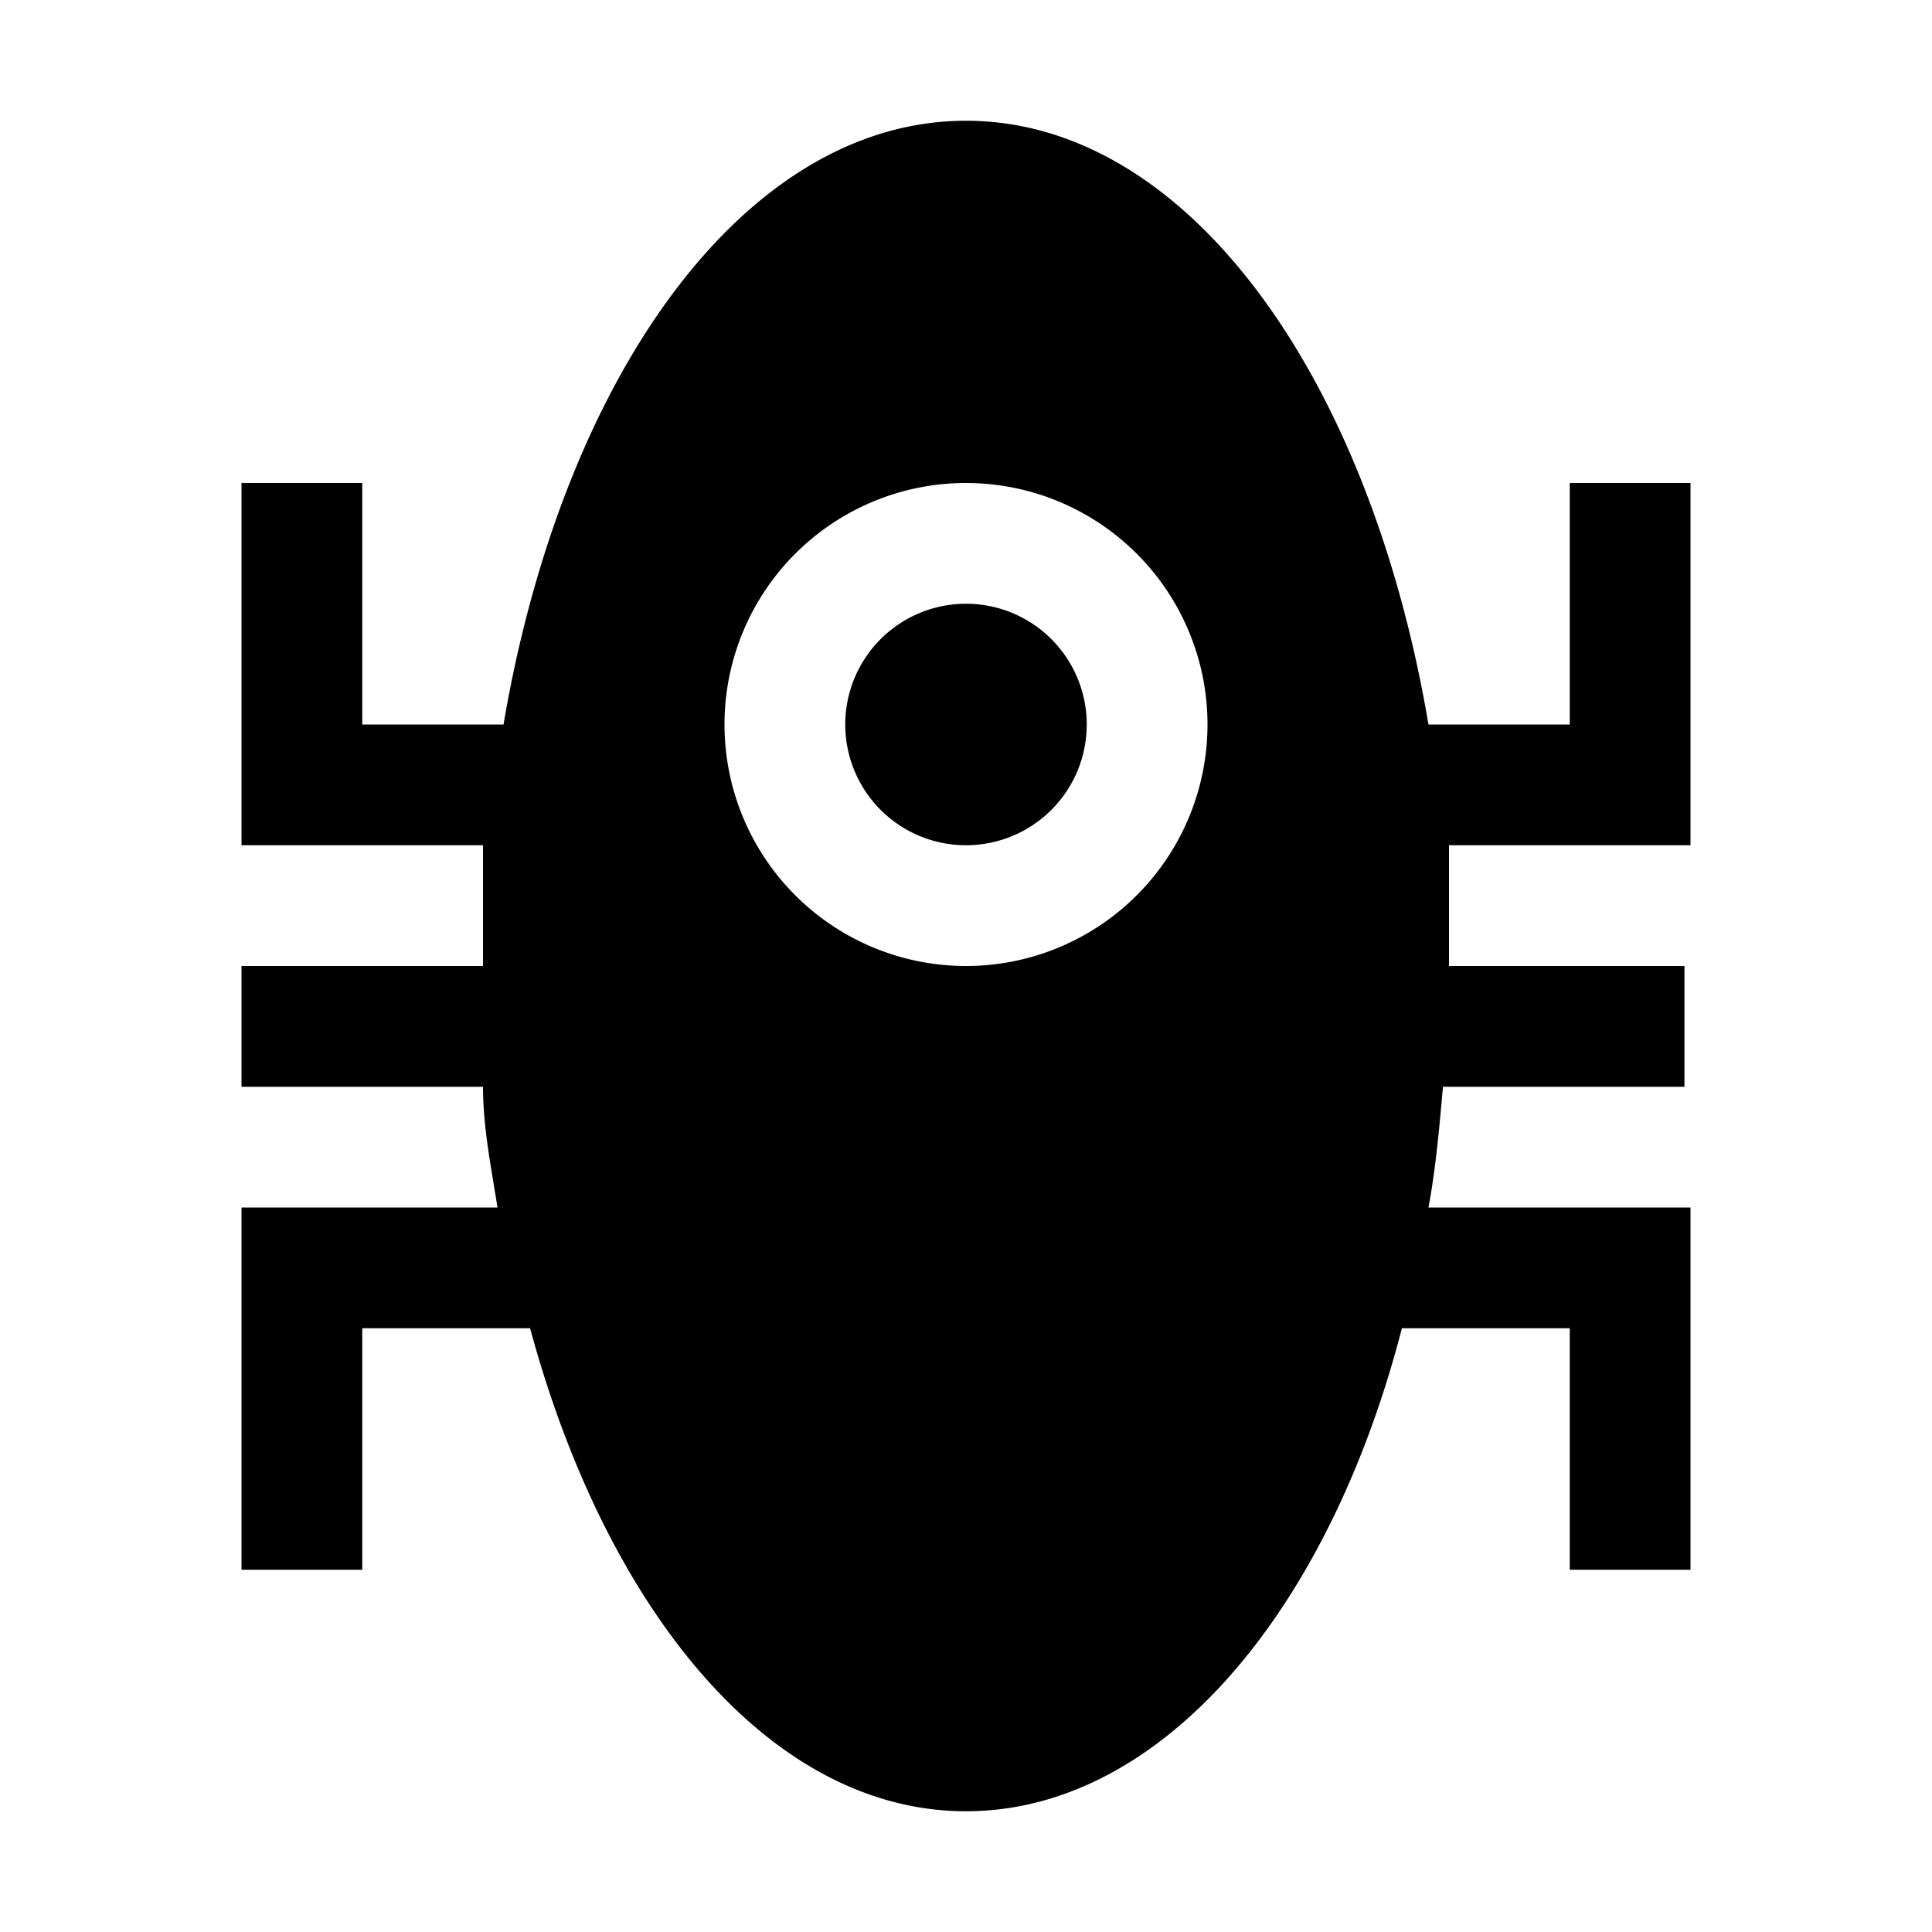 <svg xmlns="http://www.w3.org/2000/svg" width="16" height="16" viewBox="0 0 16 16">
    <path d="M14,4H13V6H11.83c-.49-2.89-2-5-3.83-5S4.66,3.11,4.17,6H3V4H2V7H4c0,.33,0,.66,0,1H2V9H4c0,.34.07.68.12,1H2v3H3V11H4.39c.64,2.36,2,4,3.61,4s3-1.64,3.61-4H13v2h1V10H11.83c.06-.32.09-.66.12-1h2V8H12c0-.34,0-.67,0-1h2ZM8,8a2,2,0,1,1,2-2A2,2,0,0,1,8,8ZM9,6A1,1,0,1,1,8,5,1,1,0,0,1,9,6Z"/>
</svg>
